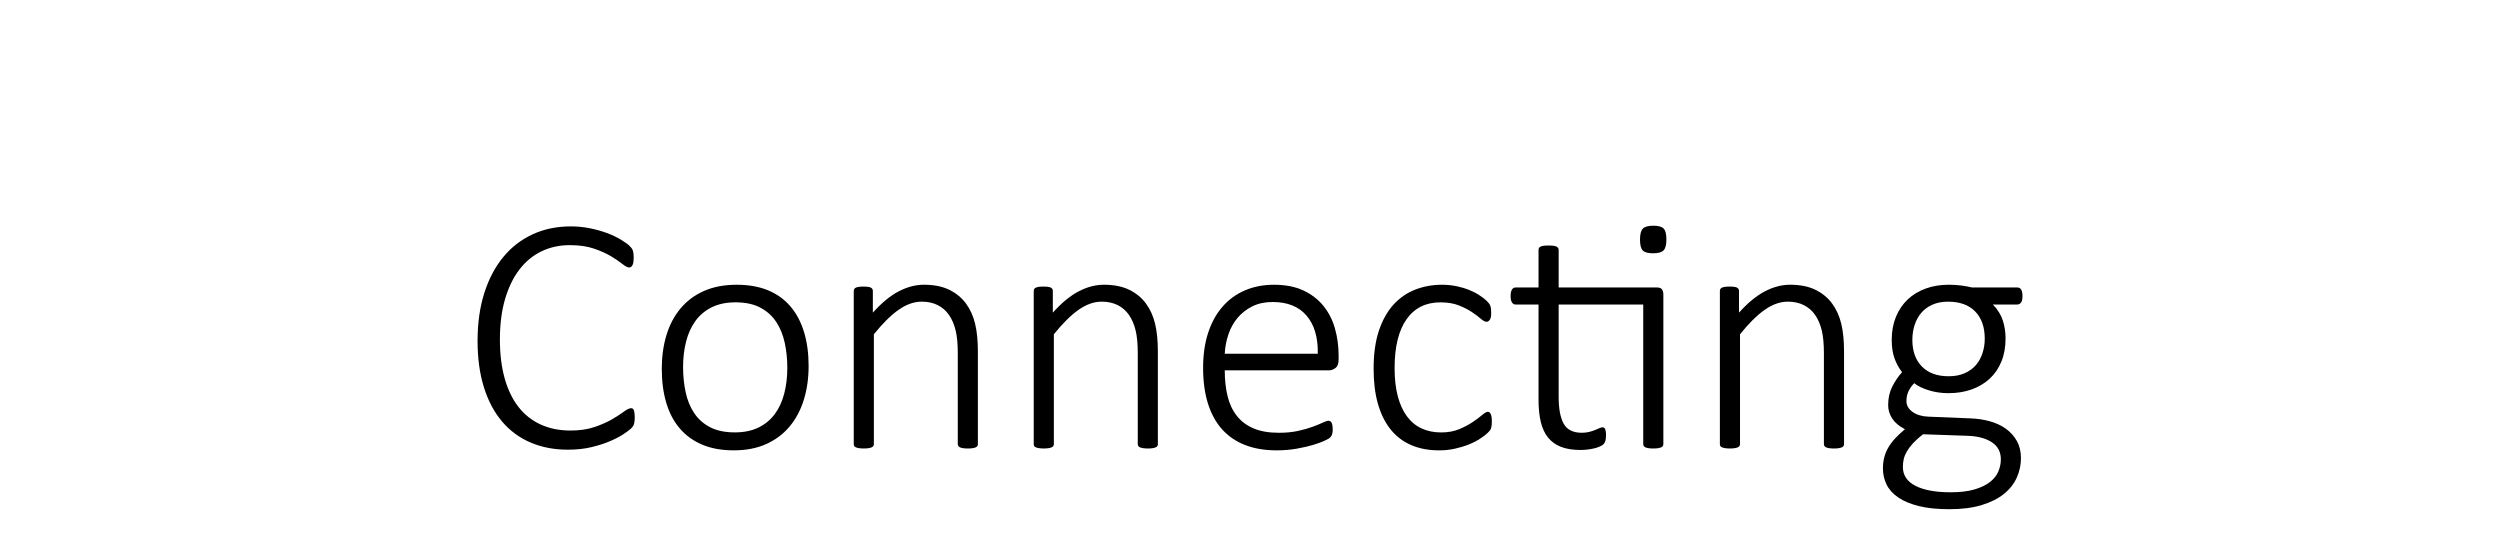 <?xml version="1.0" encoding="utf-8"?>
<!-- Generator: Adobe Illustrator 15.1.0, SVG Export Plug-In . SVG Version: 6.00 Build 0)  -->
<!DOCTYPE svg PUBLIC "-//W3C//DTD SVG 1.1//EN" "http://www.w3.org/Graphics/SVG/1.1/DTD/svg11.dtd">
<svg version="1.1" id="Layer_1" xmlns="http://www.w3.org/2000/svg" xmlns:xlink="http://www.w3.org/1999/xlink" x="0px" y="0px"
	 width="160px" height="35px" viewBox="0 0 160 35" enable-background="new 0 0 160 35" xml:space="preserve">
<g>
	<path d="M40.623,26.733c0,0.079-0.004,0.151-0.011,0.217c-0.007,0.064-0.018,0.122-0.033,0.173s-0.034,0.098-0.06,0.141
		s-0.072,0.1-0.141,0.168c-0.069,0.068-0.218,0.181-0.449,0.336s-0.521,0.309-0.872,0.46s-0.752,0.281-1.207,0.39
		s-0.957,0.162-1.505,0.162c-0.88,0-1.678-0.153-2.393-0.46s-1.323-0.756-1.824-1.348s-0.888-1.321-1.158-2.188
		c-0.271-0.865-0.406-1.854-0.406-2.966c0-1.141,0.145-2.164,0.433-3.069c0.289-0.906,0.695-1.674,1.218-2.306
		c0.523-0.632,1.151-1.115,1.883-1.451c0.732-0.336,1.543-0.503,2.431-0.503c0.418,0,0.824,0.04,1.218,0.119
		c0.394,0.079,0.756,0.18,1.088,0.303c0.332,0.123,0.629,0.264,0.893,0.422c0.263,0.159,0.444,0.287,0.541,0.384
		c0.098,0.098,0.159,0.168,0.184,0.211c0.025,0.043,0.045,0.092,0.06,0.146s0.025,0.115,0.033,0.184
		c0.007,0.068,0.011,0.146,0.011,0.232c0,0.102-0.005,0.189-0.016,0.266c-0.011,0.076-0.029,0.141-0.054,0.195
		c-0.025,0.054-0.056,0.096-0.092,0.125s-0.08,0.043-0.13,0.043c-0.101,0-0.244-0.074-0.428-0.222s-0.426-0.312-0.725-0.493
		c-0.3-0.18-0.666-0.345-1.099-0.493c-0.433-0.148-0.949-0.222-1.548-0.222c-0.657,0-1.26,0.132-1.808,0.395
		c-0.548,0.264-1.02,0.651-1.413,1.164c-0.394,0.513-0.7,1.144-0.92,1.894c-0.22,0.751-0.33,1.613-0.33,2.588
		c0,0.931,0.101,1.758,0.303,2.479c0.202,0.722,0.494,1.33,0.877,1.824c0.382,0.494,0.855,0.871,1.418,1.131s1.202,0.39,1.917,0.39
		c0.584,0,1.095-0.073,1.532-0.222c0.437-0.147,0.81-0.312,1.121-0.492c0.31-0.181,0.564-0.345,0.763-0.493
		c0.198-0.147,0.352-0.222,0.46-0.222c0.043,0,0.08,0.009,0.108,0.027c0.029,0.018,0.052,0.051,0.07,0.098s0.032,0.109,0.043,0.189
		C40.617,26.521,40.623,26.618,40.623,26.733z"/>
	<path d="M51.751,23.421c0,0.779-0.101,1.497-0.303,2.154c-0.202,0.656-0.503,1.227-0.904,1.71s-0.9,0.861-1.5,1.132
		s-1.295,0.405-2.089,0.405c-0.765,0-1.435-0.12-2.008-0.362c-0.574-0.241-1.054-0.588-1.44-1.039
		c-0.386-0.451-0.675-0.998-0.866-1.641c-0.191-0.642-0.287-1.367-0.287-2.176c0-0.779,0.099-1.498,0.298-2.154
		c0.198-0.657,0.498-1.226,0.898-1.705c0.4-0.48,0.9-0.854,1.5-1.121c0.599-0.267,1.299-0.4,2.1-0.4
		c0.765,0,1.435,0.119,2.008,0.357s1.052,0.583,1.435,1.034c0.382,0.451,0.671,0.998,0.866,1.64
		C51.654,21.897,51.751,22.619,51.751,23.421z M50.388,23.54c0-0.557-0.054-1.087-0.163-1.592c-0.108-0.506-0.289-0.951-0.542-1.337
		c-0.252-0.387-0.592-0.693-1.018-0.921c-0.426-0.227-0.956-0.341-1.591-0.341c-0.584,0-1.09,0.104-1.516,0.314
		c-0.426,0.209-0.774,0.499-1.045,0.871c-0.271,0.372-0.471,0.811-0.601,1.315s-0.195,1.05-0.195,1.635
		c0,0.563,0.054,1.099,0.162,1.607c0.108,0.509,0.289,0.955,0.542,1.337c0.252,0.383,0.592,0.687,1.018,0.91
		s0.956,0.335,1.591,0.335c0.585,0,1.09-0.104,1.516-0.313s0.774-0.498,1.045-0.866s0.471-0.805,0.601-1.31
		C50.323,24.68,50.388,24.132,50.388,23.54z"/>
	<path d="M62.588,28.422c0,0.044-0.011,0.083-0.033,0.119s-0.056,0.065-0.103,0.087c-0.047,0.021-0.112,0.039-0.195,0.054
		s-0.186,0.022-0.308,0.022c-0.13,0-0.237-0.008-0.32-0.022s-0.148-0.032-0.195-0.054s-0.081-0.051-0.103-0.087
		c-0.022-0.036-0.033-0.075-0.033-0.119v-5.813c0-0.606-0.047-1.099-0.141-1.478s-0.234-0.704-0.422-0.975
		c-0.188-0.271-0.427-0.479-0.72-0.628c-0.292-0.147-0.633-0.222-1.023-0.222c-0.498,0-0.996,0.177-1.494,0.53
		s-1.021,0.873-1.57,1.559v7.026c0,0.044-0.011,0.083-0.032,0.119c-0.022,0.036-0.056,0.065-0.103,0.087s-0.112,0.039-0.195,0.054
		s-0.189,0.022-0.319,0.022c-0.123,0-0.226-0.008-0.309-0.022s-0.15-0.032-0.2-0.054c-0.051-0.021-0.085-0.051-0.103-0.087
		s-0.027-0.075-0.027-0.119v-9.798c0-0.043,0.009-0.083,0.027-0.119c0.018-0.035,0.052-0.066,0.103-0.092
		c0.05-0.025,0.114-0.043,0.189-0.054s0.175-0.017,0.297-0.017c0.123,0,0.224,0.006,0.303,0.017s0.141,0.028,0.184,0.054
		s0.074,0.057,0.092,0.092c0.018,0.036,0.027,0.076,0.027,0.119v1.386c0.563-0.628,1.115-1.082,1.656-1.363
		c0.542-0.282,1.079-0.423,1.613-0.423c0.642,0,1.184,0.108,1.624,0.325c0.44,0.216,0.795,0.509,1.066,0.877
		c0.271,0.368,0.465,0.797,0.584,1.288s0.179,1.083,0.179,1.775V28.422z"/>
	<path d="M74.107,28.422c0,0.044-0.011,0.083-0.033,0.119s-0.056,0.065-0.103,0.087c-0.047,0.021-0.112,0.039-0.195,0.054
		s-0.186,0.022-0.308,0.022c-0.13,0-0.237-0.008-0.32-0.022s-0.148-0.032-0.195-0.054s-0.081-0.051-0.103-0.087
		c-0.022-0.036-0.033-0.075-0.033-0.119v-5.813c0-0.606-0.047-1.099-0.141-1.478s-0.234-0.704-0.422-0.975
		c-0.188-0.271-0.427-0.479-0.72-0.628c-0.292-0.147-0.633-0.222-1.023-0.222c-0.498,0-0.996,0.177-1.494,0.53
		s-1.021,0.873-1.57,1.559v7.026c0,0.044-0.011,0.083-0.032,0.119c-0.022,0.036-0.056,0.065-0.103,0.087s-0.112,0.039-0.195,0.054
		s-0.189,0.022-0.319,0.022c-0.123,0-0.226-0.008-0.309-0.022s-0.15-0.032-0.2-0.054c-0.051-0.021-0.085-0.051-0.103-0.087
		s-0.027-0.075-0.027-0.119v-9.798c0-0.043,0.009-0.083,0.027-0.119c0.018-0.035,0.052-0.066,0.103-0.092
		c0.05-0.025,0.114-0.043,0.189-0.054s0.175-0.017,0.297-0.017c0.123,0,0.224,0.006,0.303,0.017s0.141,0.028,0.184,0.054
		s0.074,0.057,0.092,0.092c0.018,0.036,0.027,0.076,0.027,0.119v1.386c0.563-0.628,1.115-1.082,1.656-1.363
		c0.542-0.282,1.079-0.423,1.613-0.423c0.642,0,1.184,0.108,1.624,0.325c0.44,0.216,0.795,0.509,1.066,0.877
		c0.271,0.368,0.465,0.797,0.584,1.288s0.179,1.083,0.179,1.775V28.422z"/>
	<path d="M85.67,23.02c0,0.261-0.069,0.438-0.206,0.536s-0.271,0.146-0.4,0.146h-6.68c0,0.606,0.06,1.154,0.179,1.646
		s0.315,0.911,0.59,1.261c0.274,0.351,0.631,0.619,1.072,0.807c0.44,0.188,0.982,0.282,1.624,0.282c0.455,0,0.862-0.04,1.224-0.119
		c0.361-0.08,0.673-0.168,0.937-0.266s0.479-0.186,0.649-0.266c0.17-0.079,0.291-0.119,0.363-0.119c0.043,0,0.082,0.012,0.118,0.033
		s0.065,0.056,0.087,0.103s0.038,0.106,0.049,0.179s0.017,0.162,0.017,0.271c0,0.051-0.004,0.1-0.011,0.146
		c-0.008,0.047-0.017,0.09-0.027,0.13c-0.011,0.039-0.027,0.077-0.049,0.113s-0.051,0.072-0.087,0.108s-0.147,0.1-0.335,0.189
		c-0.188,0.091-0.434,0.181-0.736,0.271c-0.304,0.091-0.655,0.172-1.056,0.244c-0.4,0.071-0.832,0.107-1.294,0.107
		c-0.758,0-1.429-0.113-2.014-0.341c-0.584-0.228-1.075-0.563-1.472-1.007c-0.397-0.443-0.698-0.994-0.904-1.65
		c-0.206-0.657-0.309-1.419-0.309-2.284c0-0.83,0.106-1.574,0.319-2.23c0.213-0.657,0.518-1.215,0.915-1.673s0.875-0.809,1.435-1.05
		c0.559-0.242,1.182-0.363,1.868-0.363c0.736,0,1.364,0.123,1.884,0.368s0.947,0.576,1.282,0.99
		c0.336,0.416,0.581,0.897,0.736,1.445c0.155,0.549,0.233,1.126,0.233,1.732V23.02z M84.338,22.641
		c0.021-1.039-0.217-1.851-0.715-2.436c-0.497-0.585-1.223-0.877-2.176-0.877c-0.491,0-0.922,0.092-1.293,0.276
		c-0.372,0.184-0.686,0.428-0.942,0.73c-0.256,0.303-0.453,0.655-0.59,1.056c-0.137,0.4-0.217,0.817-0.238,1.25H84.338z"/>
	<path d="M95.479,26.972c0,0.086-0.004,0.164-0.012,0.232c-0.007,0.068-0.018,0.128-0.032,0.179s-0.034,0.096-0.06,0.136
		c-0.025,0.039-0.085,0.106-0.179,0.2s-0.251,0.213-0.471,0.357c-0.22,0.144-0.467,0.271-0.741,0.379
		c-0.274,0.107-0.57,0.196-0.888,0.265c-0.318,0.068-0.646,0.103-0.985,0.103c-0.679,0-1.279-0.113-1.803-0.341
		s-0.962-0.563-1.315-1.007c-0.354-0.443-0.622-0.988-0.807-1.635c-0.184-0.646-0.275-1.391-0.275-2.235
		c0-0.953,0.113-1.769,0.341-2.447c0.228-0.678,0.539-1.233,0.937-1.667c0.396-0.433,0.86-0.752,1.391-0.958
		s1.099-0.309,1.705-0.309c0.325,0,0.636,0.031,0.932,0.092c0.296,0.062,0.568,0.143,0.817,0.244
		c0.249,0.101,0.471,0.217,0.665,0.347c0.195,0.13,0.338,0.239,0.428,0.33c0.091,0.09,0.151,0.158,0.185,0.205
		c0.032,0.047,0.058,0.1,0.075,0.157c0.019,0.058,0.031,0.121,0.038,0.189s0.011,0.15,0.011,0.244c0,0.209-0.03,0.355-0.092,0.438
		c-0.062,0.084-0.128,0.125-0.2,0.125c-0.102,0-0.226-0.065-0.374-0.195c-0.147-0.13-0.337-0.271-0.568-0.427
		c-0.23-0.155-0.51-0.298-0.839-0.428c-0.328-0.13-0.72-0.195-1.175-0.195c-0.938,0-1.661,0.361-2.17,1.083
		s-0.764,1.765-0.764,3.129c0,0.686,0.068,1.286,0.206,1.803c0.137,0.516,0.334,0.945,0.59,1.288s0.568,0.599,0.937,0.769
		s0.783,0.254,1.245,0.254c0.433,0,0.815-0.068,1.147-0.205c0.332-0.138,0.62-0.289,0.866-0.455
		c0.245-0.166,0.449-0.317,0.611-0.454c0.162-0.138,0.283-0.206,0.363-0.206c0.043,0,0.081,0.013,0.113,0.038
		s0.06,0.064,0.081,0.119c0.021,0.054,0.038,0.119,0.049,0.194C95.473,26.782,95.479,26.87,95.479,26.972z"/>
	<path d="M106.033,18.397c0.165,0,0.277,0.041,0.335,0.124s0.087,0.196,0.087,0.341v9.56c0,0.044-0.011,0.083-0.032,0.119
		c-0.022,0.036-0.057,0.065-0.104,0.087s-0.111,0.039-0.194,0.054s-0.187,0.022-0.309,0.022c-0.13,0-0.236-0.008-0.319-0.022
		s-0.148-0.032-0.195-0.054s-0.081-0.051-0.103-0.087s-0.032-0.075-0.032-0.119V19.49h-5.413v5.922c0,0.744,0.106,1.311,0.319,1.7
		s0.601,0.585,1.163,0.585c0.174,0,0.331-0.019,0.472-0.055s0.265-0.075,0.373-0.119c0.108-0.043,0.2-0.083,0.276-0.119
		c0.075-0.036,0.143-0.054,0.2-0.054c0.036,0,0.068,0.007,0.098,0.021c0.028,0.015,0.052,0.042,0.07,0.081
		c0.018,0.04,0.032,0.091,0.043,0.151c0.011,0.062,0.017,0.14,0.017,0.233c0,0.151-0.013,0.274-0.038,0.368
		s-0.065,0.167-0.119,0.222c-0.054,0.054-0.134,0.104-0.238,0.151s-0.226,0.087-0.362,0.119c-0.138,0.032-0.281,0.058-0.434,0.076
		c-0.151,0.018-0.299,0.026-0.443,0.026c-0.483,0-0.896-0.064-1.234-0.194s-0.617-0.327-0.834-0.59
		c-0.216-0.264-0.373-0.598-0.471-1.002s-0.146-0.88-0.146-1.429V19.49h-1.462c-0.102,0-0.181-0.045-0.238-0.135
		c-0.058-0.091-0.087-0.226-0.087-0.406c0-0.094,0.008-0.175,0.022-0.243c0.014-0.069,0.035-0.127,0.064-0.174
		c0.028-0.047,0.063-0.081,0.103-0.103c0.04-0.021,0.085-0.032,0.136-0.032h1.462v-2.403c0-0.043,0.009-0.083,0.026-0.119
		c0.019-0.036,0.053-0.067,0.104-0.092c0.05-0.025,0.117-0.043,0.2-0.054s0.186-0.016,0.309-0.016c0.13,0,0.236,0.005,0.319,0.016
		c0.082,0.011,0.147,0.029,0.194,0.054c0.047,0.025,0.081,0.056,0.103,0.092c0.022,0.036,0.033,0.076,0.033,0.119v2.403H106.033z
		 M106.649,15.323c0,0.346-0.061,0.581-0.184,0.704c-0.123,0.123-0.347,0.184-0.671,0.184c-0.318,0-0.536-0.06-0.655-0.179
		s-0.179-0.352-0.179-0.698c0-0.346,0.062-0.581,0.184-0.704c0.123-0.123,0.347-0.184,0.672-0.184c0.317,0,0.536,0.06,0.654,0.179
		C106.59,14.744,106.649,14.976,106.649,15.323z"/>
	<path d="M118.018,28.422c0,0.044-0.011,0.083-0.032,0.119s-0.056,0.065-0.103,0.087s-0.112,0.039-0.195,0.054
		s-0.186,0.022-0.309,0.022c-0.13,0-0.236-0.008-0.319-0.022s-0.147-0.032-0.194-0.054s-0.081-0.051-0.104-0.087
		c-0.021-0.036-0.032-0.075-0.032-0.119v-5.813c0-0.606-0.047-1.099-0.141-1.478s-0.234-0.704-0.422-0.975
		c-0.188-0.271-0.428-0.479-0.721-0.628c-0.292-0.147-0.633-0.222-1.022-0.222c-0.498,0-0.996,0.177-1.494,0.53
		s-1.021,0.873-1.569,1.559v7.026c0,0.044-0.012,0.083-0.033,0.119s-0.056,0.065-0.103,0.087s-0.112,0.039-0.195,0.054
		s-0.189,0.022-0.319,0.022c-0.122,0-0.226-0.008-0.309-0.022s-0.149-0.032-0.2-0.054c-0.05-0.021-0.085-0.051-0.103-0.087
		s-0.027-0.075-0.027-0.119v-9.798c0-0.043,0.01-0.083,0.027-0.119c0.018-0.035,0.053-0.066,0.103-0.092
		c0.051-0.025,0.114-0.043,0.189-0.054c0.076-0.011,0.175-0.017,0.298-0.017s0.224,0.006,0.304,0.017
		c0.079,0.011,0.141,0.028,0.184,0.054s0.074,0.057,0.092,0.092c0.019,0.036,0.027,0.076,0.027,0.119v1.386
		c0.563-0.628,1.115-1.082,1.656-1.363c0.541-0.282,1.079-0.423,1.613-0.423c0.643,0,1.184,0.108,1.624,0.325
		c0.44,0.216,0.796,0.509,1.066,0.877s0.465,0.797,0.584,1.288s0.179,1.083,0.179,1.775V28.422z"/>
	<path d="M129.439,18.949c0,0.202-0.033,0.343-0.098,0.422c-0.065,0.08-0.148,0.119-0.249,0.119h-1.548
		c0.303,0.311,0.514,0.648,0.633,1.013s0.179,0.749,0.179,1.152c0,0.557-0.089,1.051-0.266,1.483c-0.177,0.434-0.428,0.8-0.752,1.1
		c-0.325,0.299-0.711,0.528-1.158,0.688c-0.448,0.158-0.942,0.237-1.483,0.237c-0.44,0-0.859-0.061-1.256-0.184
		c-0.397-0.123-0.707-0.274-0.931-0.455c-0.145,0.145-0.264,0.311-0.357,0.498c-0.094,0.188-0.141,0.404-0.141,0.649
		c0,0.274,0.131,0.506,0.395,0.693s0.604,0.289,1.023,0.303l2.652,0.108c0.447,0.015,0.868,0.076,1.261,0.185
		c0.394,0.108,0.738,0.269,1.034,0.481s0.53,0.475,0.704,0.785c0.173,0.311,0.26,0.675,0.26,1.093c0,0.434-0.089,0.849-0.266,1.245
		c-0.177,0.397-0.451,0.745-0.822,1.045c-0.372,0.3-0.847,0.538-1.424,0.715s-1.267,0.265-2.068,0.265
		c-0.765,0-1.416-0.066-1.954-0.2c-0.537-0.134-0.978-0.317-1.32-0.552s-0.592-0.511-0.747-0.828
		c-0.155-0.318-0.232-0.66-0.232-1.028c0-0.253,0.028-0.491,0.086-0.715c0.059-0.224,0.146-0.437,0.266-0.639
		s0.267-0.396,0.444-0.585c0.177-0.188,0.38-0.379,0.611-0.573c-0.368-0.188-0.639-0.415-0.813-0.683
		c-0.173-0.267-0.26-0.552-0.26-0.854c0-0.448,0.087-0.843,0.26-1.186c0.174-0.343,0.383-0.651,0.628-0.926
		c-0.209-0.274-0.371-0.574-0.486-0.899c-0.116-0.324-0.174-0.714-0.174-1.169c0-0.548,0.091-1.041,0.271-1.478
		c0.181-0.437,0.432-0.807,0.753-1.109c0.321-0.304,0.705-0.536,1.152-0.698c0.448-0.163,0.938-0.244,1.473-0.244
		c0.281,0,0.547,0.017,0.796,0.049s0.478,0.074,0.688,0.125h2.891c0.122,0,0.211,0.047,0.265,0.141
		C129.412,18.632,129.439,18.769,129.439,18.949z M128.054,29.396c0-0.477-0.193-0.841-0.58-1.094
		c-0.386-0.252-0.903-0.39-1.553-0.411l-2.848-0.098c-0.26,0.202-0.473,0.394-0.639,0.574s-0.298,0.355-0.396,0.525
		c-0.097,0.169-0.164,0.335-0.2,0.497c-0.036,0.163-0.054,0.327-0.054,0.493c0,0.534,0.269,0.938,0.807,1.212
		c0.537,0.274,1.286,0.412,2.246,0.412c0.606,0,1.113-0.06,1.521-0.179c0.407-0.119,0.737-0.276,0.99-0.471
		c0.253-0.195,0.433-0.419,0.541-0.672S128.054,29.671,128.054,29.396z M127.024,21.678c0-0.744-0.203-1.325-0.611-1.743
		c-0.408-0.419-0.987-0.628-1.737-0.628c-0.383,0-0.719,0.064-1.007,0.194c-0.289,0.13-0.527,0.308-0.715,0.531
		s-0.328,0.483-0.422,0.779s-0.141,0.609-0.141,0.941c0,0.722,0.203,1.291,0.611,1.705c0.407,0.416,0.979,0.623,1.716,0.623
		c0.39,0,0.73-0.065,1.023-0.195c0.292-0.13,0.532-0.305,0.72-0.524c0.188-0.221,0.328-0.477,0.422-0.77
		C126.978,22.3,127.024,21.995,127.024,21.678z"/>
</g>
</svg>
